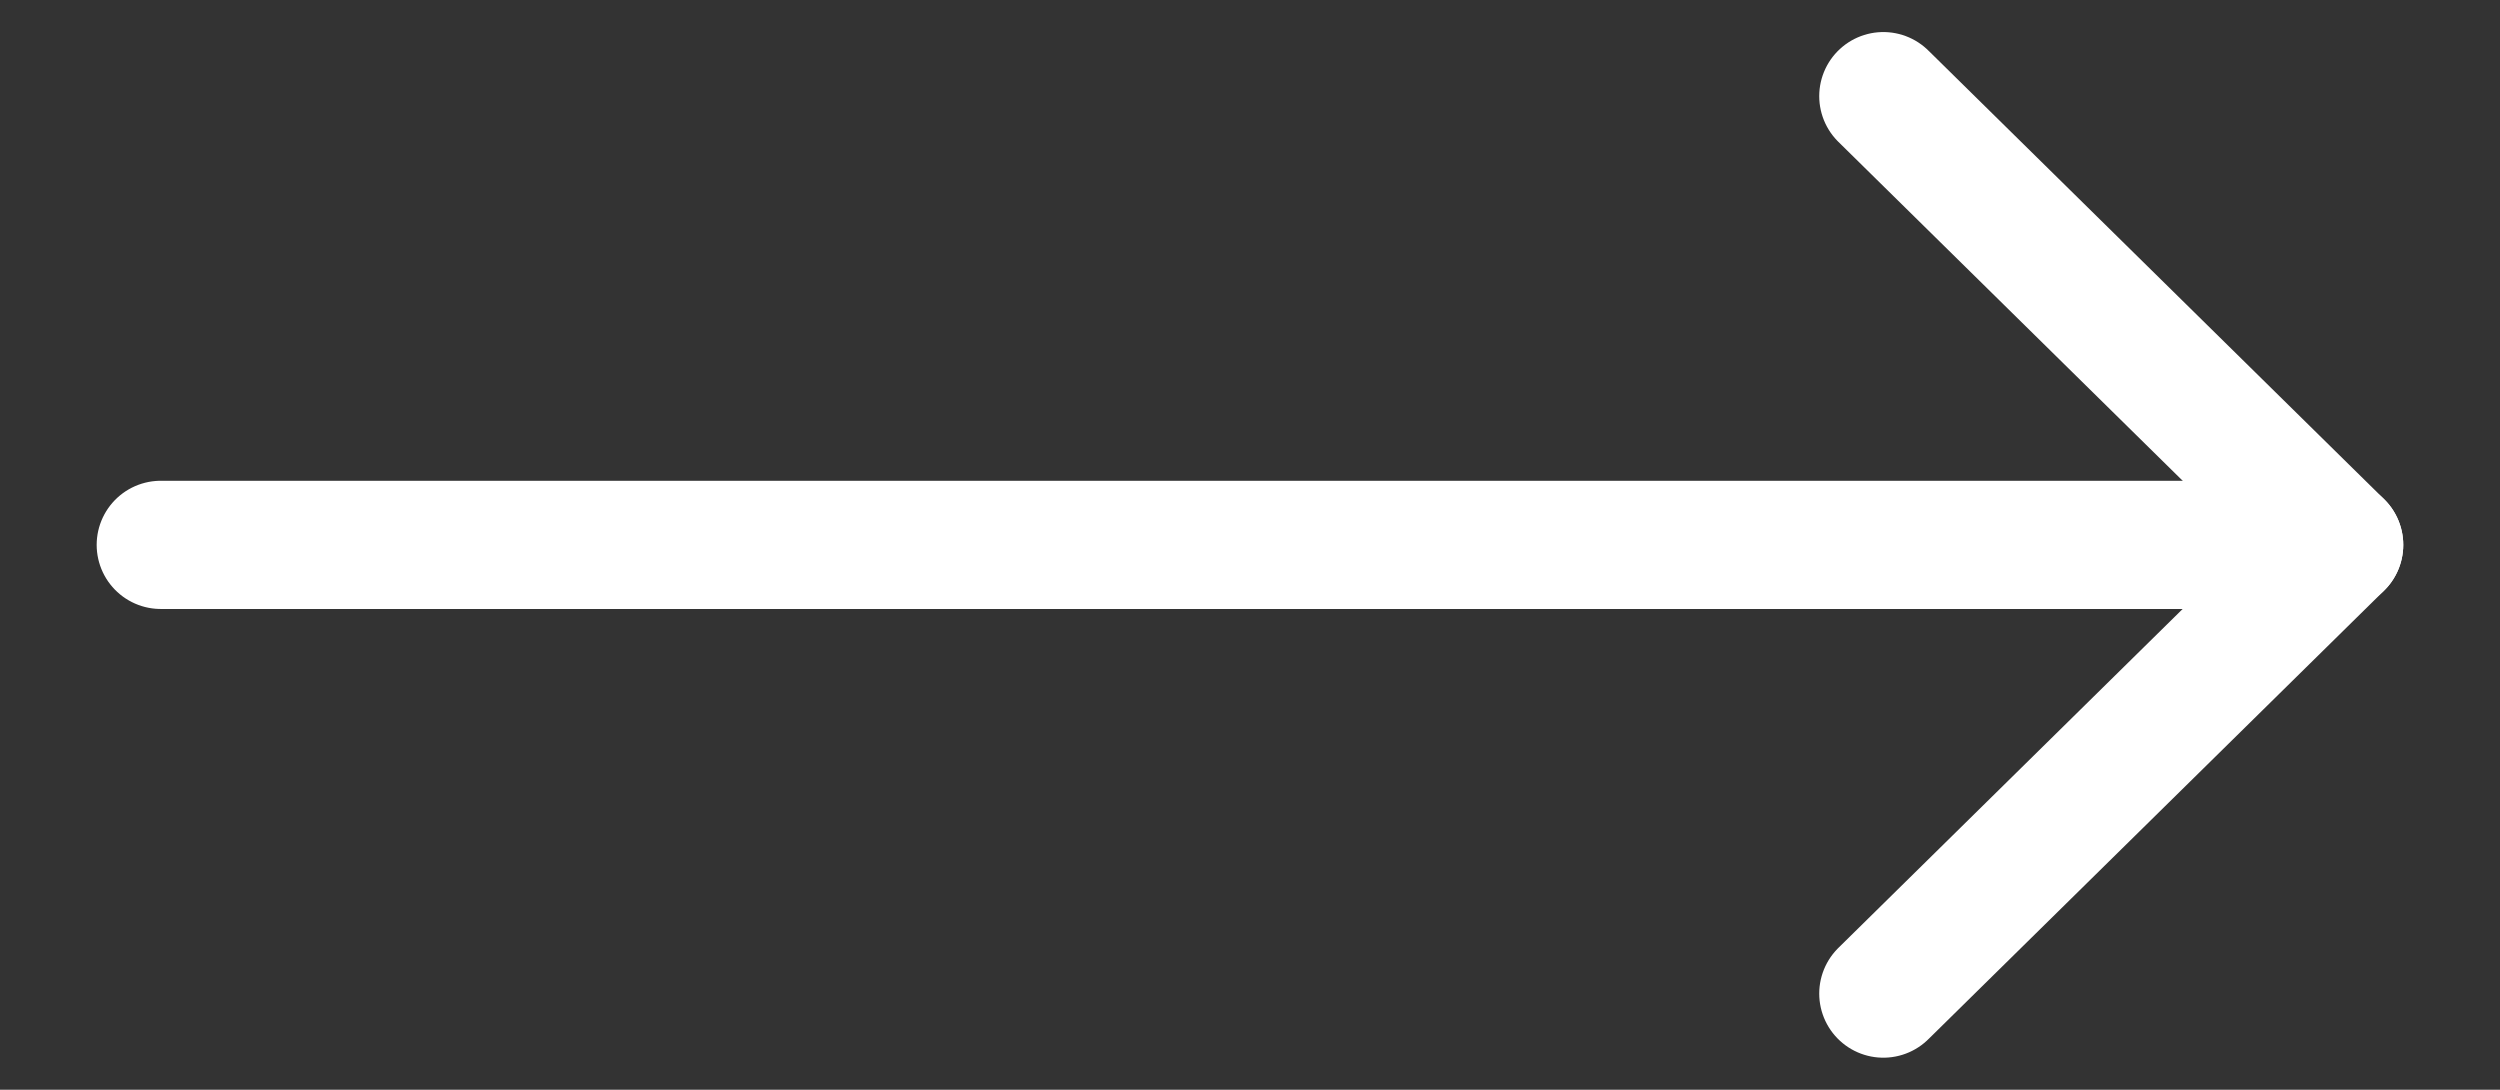 <?xml version="1.0" encoding="utf-8"?>
<!-- Generator: Adobe Illustrator 15.0.0, SVG Export Plug-In . SVG Version: 6.00 Build 0)  -->
<!DOCTYPE svg PUBLIC "-//W3C//DTD SVG 1.1//EN" "http://www.w3.org/Graphics/SVG/1.1/DTD/svg11.dtd">
<svg version="1.1" id="Layer_1" xmlns="http://www.w3.org/2000/svg" xmlns:xlink="http://www.w3.org/1999/xlink" x="0px" y="0px"
	 width="39px" height="17px" viewBox="0 0 39 17" enable-background="new 0 0 39 17" xml:space="preserve">
<rect x="0" y="0" width="39" height="17" fill="#333333" stroke="none"/>
<path fill-rule="evenodd" clip-rule="evenodd" fill="none" stroke-width="2" stroke="#ffffff" stroke-linecap="round" stroke-linejoin="round" stroke-miterlimit="10" d="
	M2.508,8.5h33.983"/>
<path fill-rule="evenodd" clip-rule="evenodd" fill="none" stroke-width="2" stroke="#ffffff" stroke-linecap="round" stroke-linejoin="round" stroke-miterlimit="10" d="
	M29.38,1.5l7.111,7l-7.111,7"/>
</svg>
